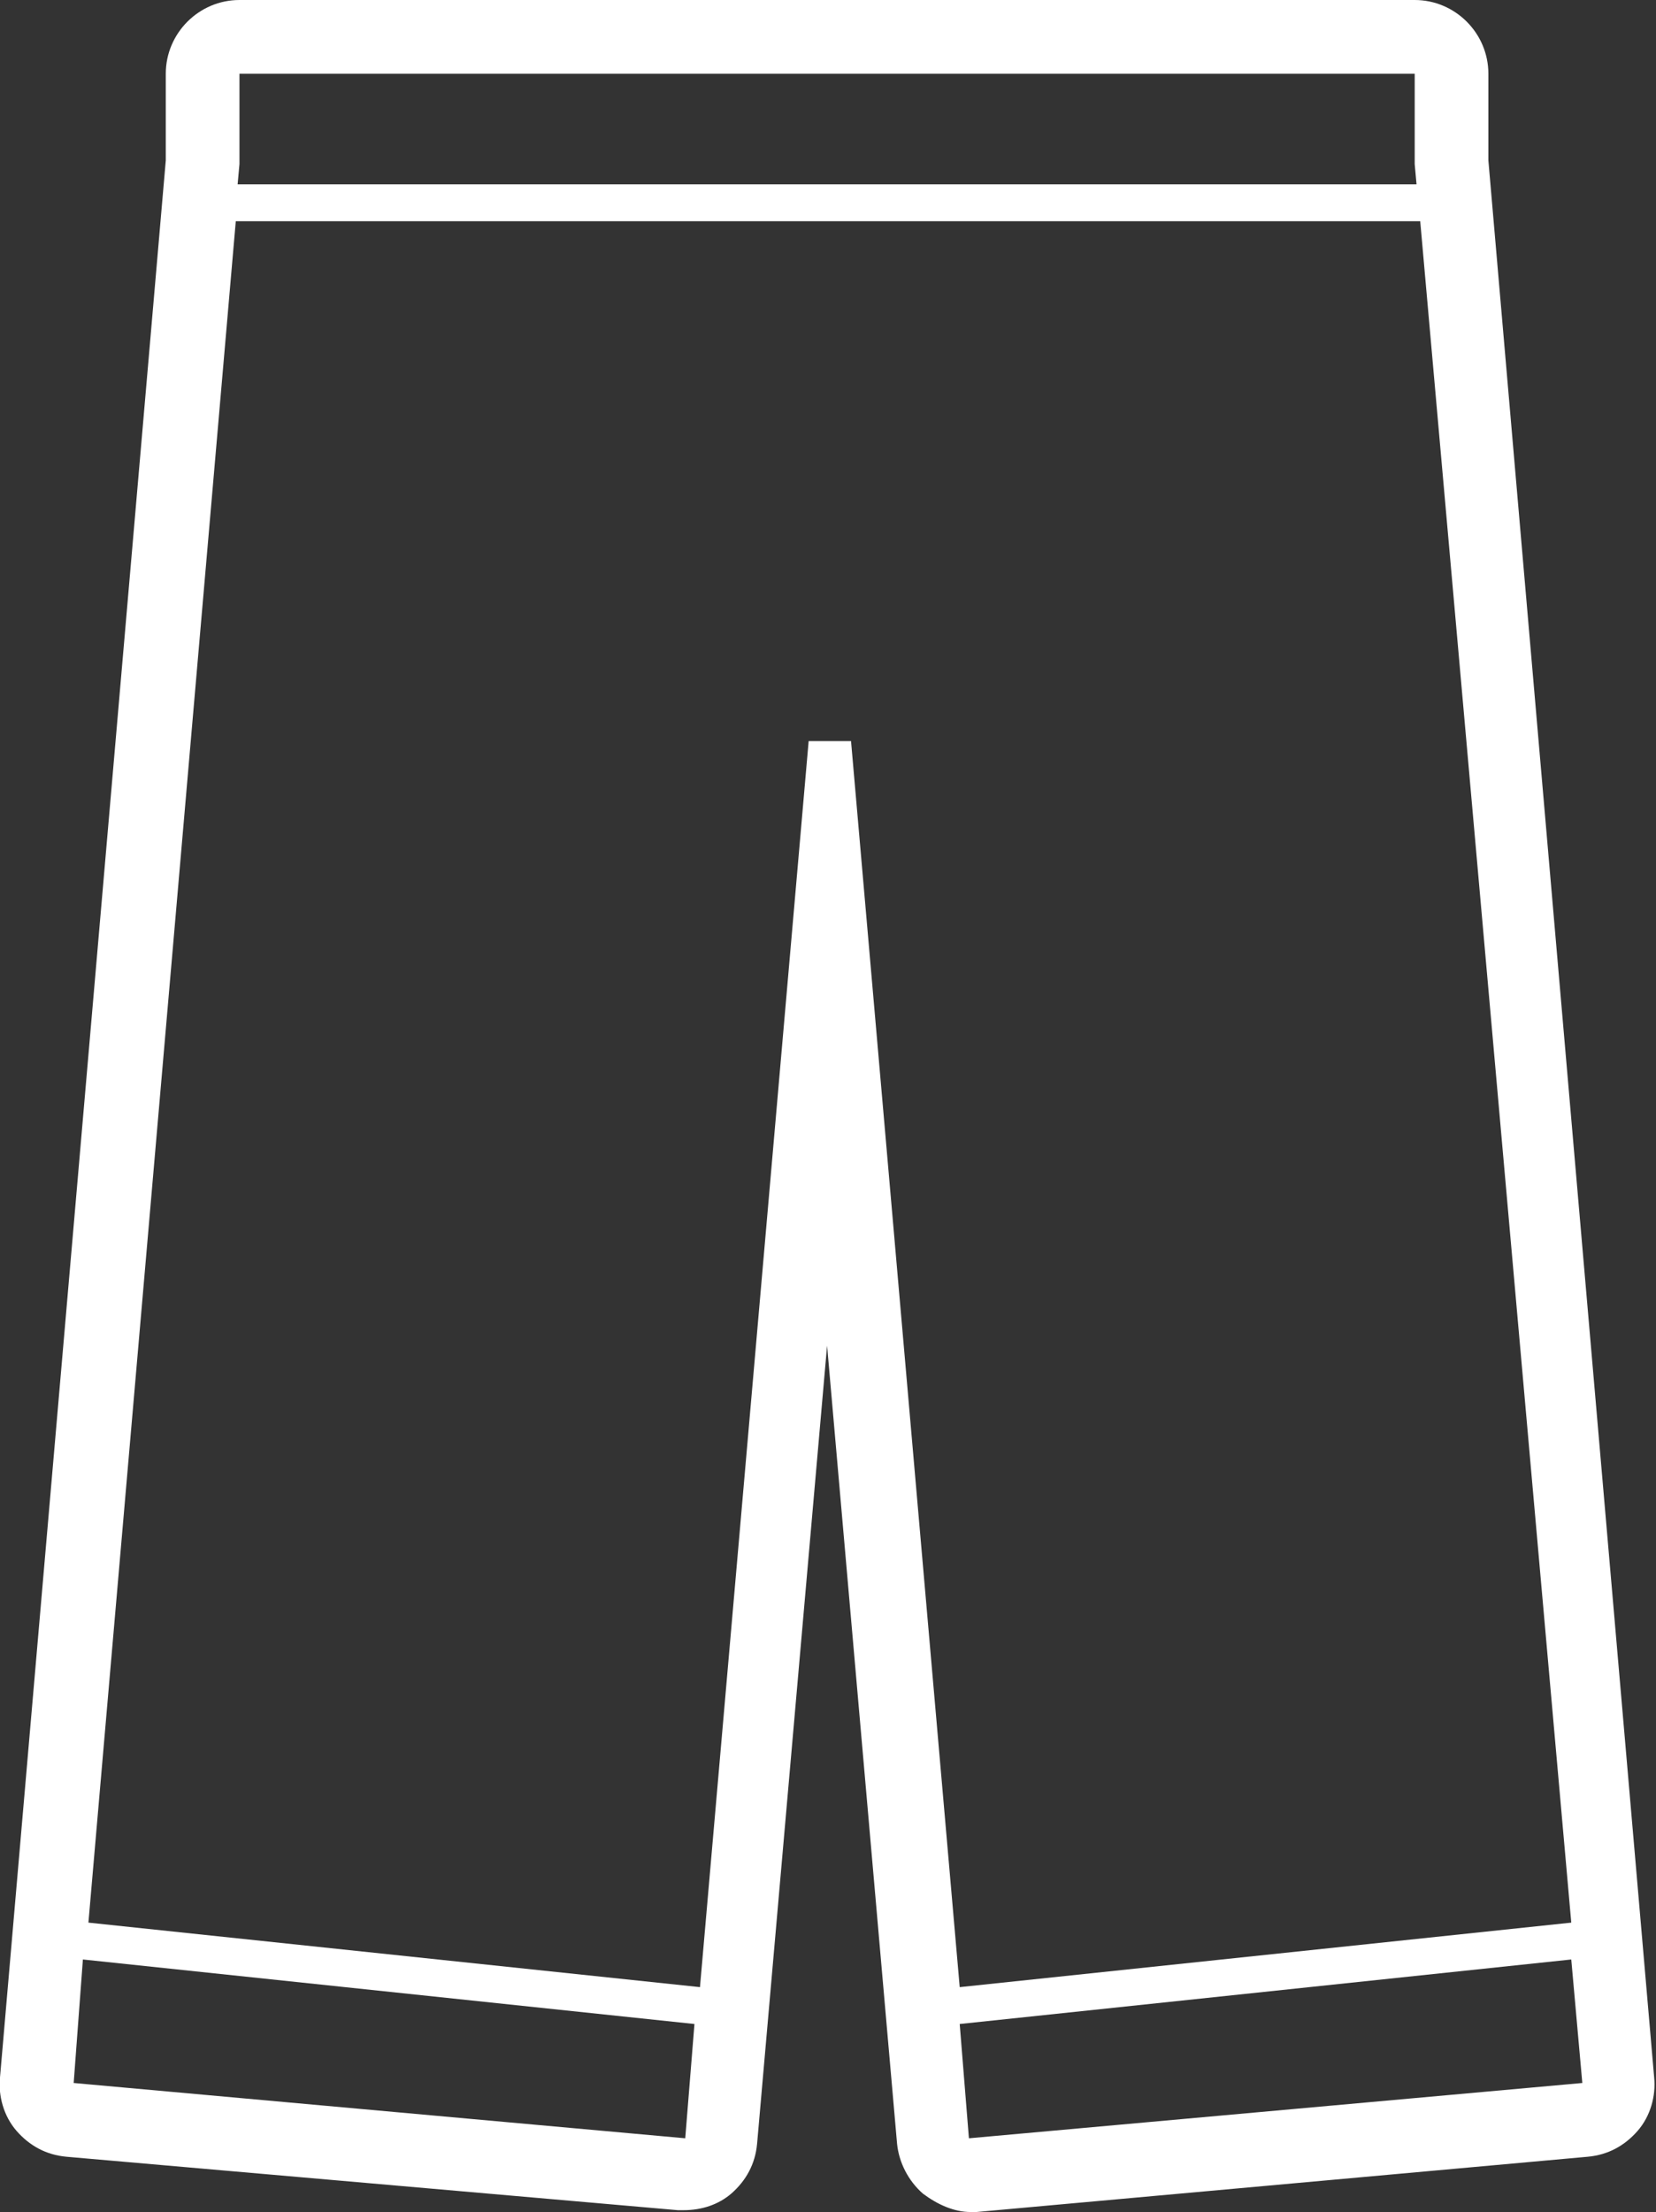 <?xml version="1.0" encoding="utf-8"?>
<!-- Generator: Adobe Illustrator 24.3.0, SVG Export Plug-In . SVG Version: 6.00 Build 0)  -->
<svg version="1.1" id="Layer_1" xmlns="http://www.w3.org/2000/svg" xmlns:xlink="http://www.w3.org/1999/xlink" x="0px" y="0px"
	 viewBox="0 0 89.9 120" style="enable-background:new 0 0 89.9 120;" xml:space="preserve">
<rect x="0" y="0" width="89.9" height="120" fill="#333333" stroke="none"/>
<style type="text/css">
	.st0{fill-rule:evenodd;clip-rule:evenodd;fill:#FFFFFF;}
</style>
<g id="Layer_2_1_">
	<g id="Layer">
		<path class="st0" d="M77.1,12H12.8l-8,92.3l33.2,3.5l5.9-67.6h2.3l5.9,67.6l33.2-3.5L77.1,12z M76.8,8.9V4H13v4.9L12.9,10h64
			L76.8,8.9z M4,113l33.2,3l0.5-6.2l-33.2-3.5L4,113z M85.9,113l-0.6-6.7l-33.2,3.5l0.5,6.2L85.9,113z M88.9,115.6
			c-0.7,0.8-1.6,1.3-2.7,1.4L53,120h-0.3c-0.9,0-1.8-0.4-2.6-1c-0.8-0.7-1.3-1.7-1.4-2.7L44.9,73l-3.8,43.3c-0.1,1.1-0.6,2-1.4,2.7
			c-0.7,0.6-1.6,0.9-2.6,0.9h-0.3L3.6,117c-1.1-0.1-2-0.6-2.7-1.4c-0.7-0.8-1-1.9-0.9-2.9l9-104V4c0-2.2,1.8-4,4-4h63.8
			c2.2,0,4,1.8,4,4v4.7l9,104C89.9,113.7,89.6,114.8,88.9,115.6L88.9,115.6z"/>
	</g>
</g>
</svg>
